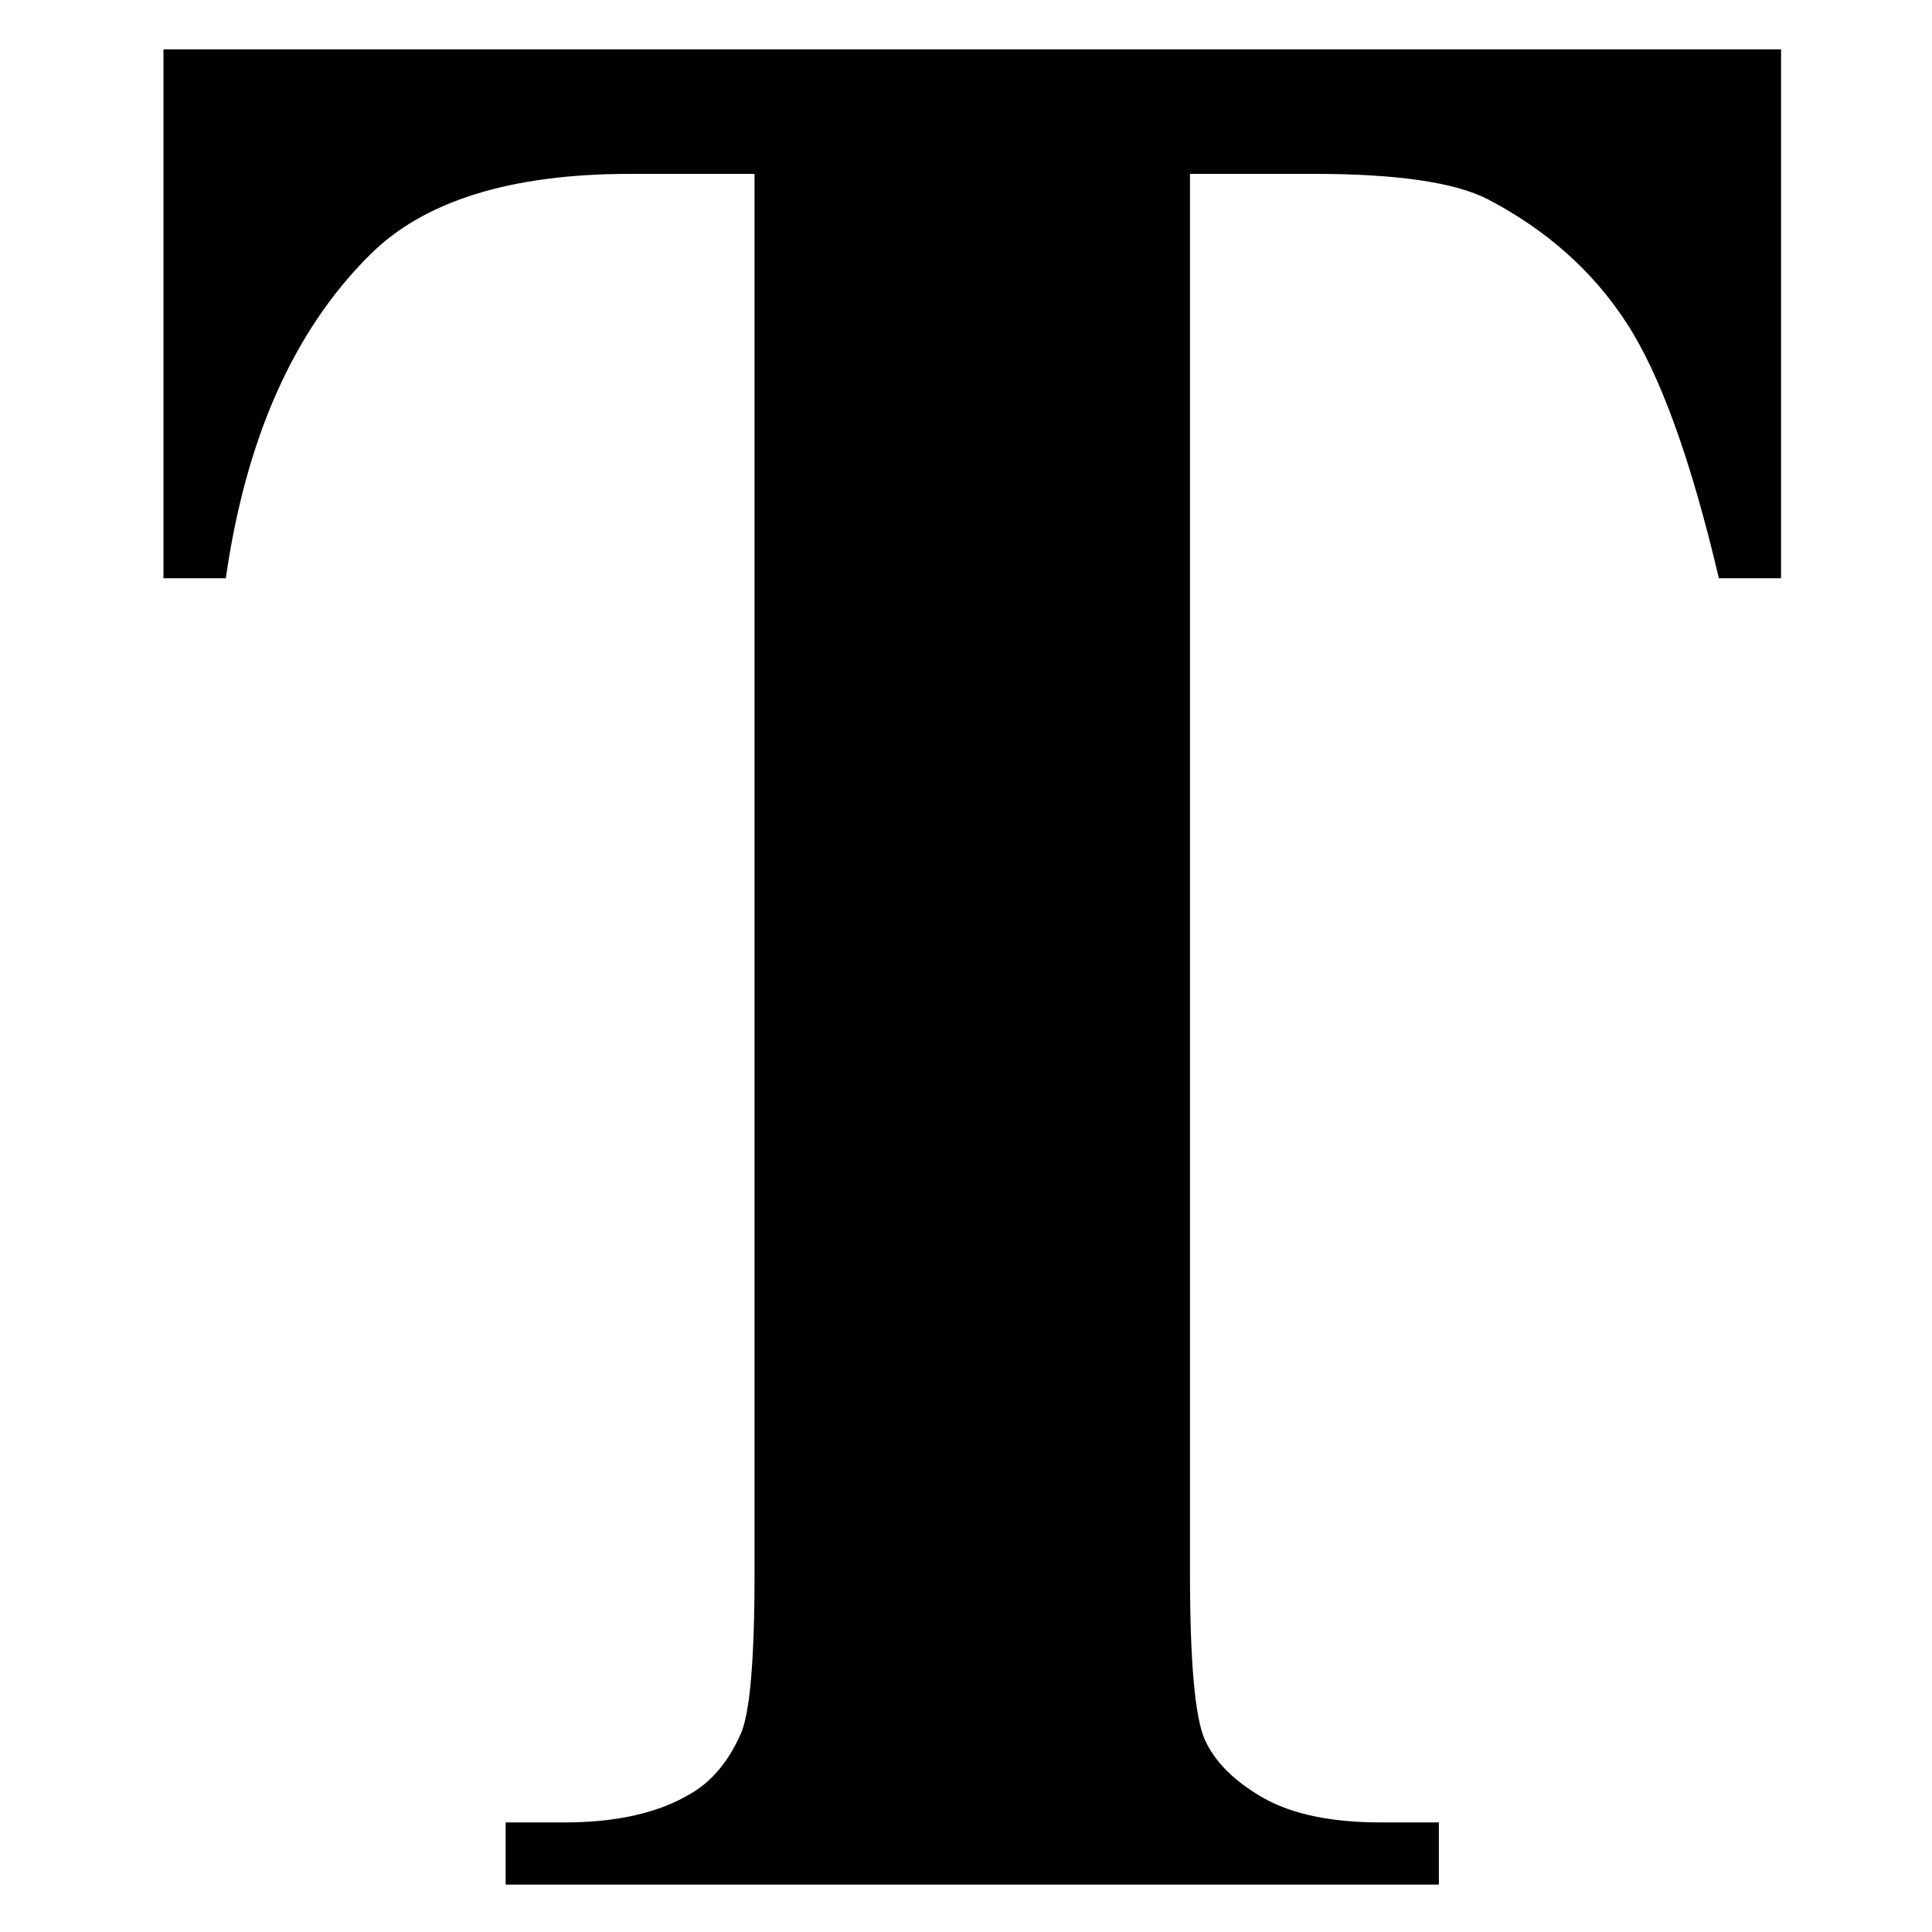 <?xml version="1.0" encoding="utf-8"?>
<!-- Generator: Adobe Illustrator 15.1.0, SVG Export Plug-In . SVG Version: 6.00 Build 0)  -->
<!DOCTYPE svg PUBLIC "-//W3C//DTD SVG 1.1//EN" "http://www.w3.org/Graphics/SVG/1.1/DTD/svg11.dtd">
<svg version="1.1" id="Layer_1" xmlns="http://www.w3.org/2000/svg" xmlns:xlink="http://www.w3.org/1999/xlink" x="0px" y="0px"
	 width="128px" height="128px" viewBox="0 0 128 128" enable-background="new 0 0 128 128" xml:space="preserve">
<g id="LINE_13_">
	<g id="XMLID_1_">
		<g>
			<path fill="#010101" d="M118,3.27v35.04h-4.12c-1.85-7.86-3.89-13.5-6.12-16.92c-2.229-3.43-5.3-6.16-9.21-8.2
				c-2.189-1.11-6.01-1.67-11.46-1.67h-8.25v92.74c0,5.86,0.33,9.521,0.98,10.99c0.66,1.47,1.939,2.75,3.85,3.85
				c1.91,1.091,4.521,1.641,7.83,1.641h3.83v4.12H33.5v-4.12h3.87c3.37,0,6.08-0.59,8.15-1.771c1.5-0.79,2.68-2.14,3.54-4.06
				c0.62-1.351,0.93-4.9,0.93-10.65V11.52h-8.24c-7.92,0-13.68,1.79-17.26,5.38c-5.03,5-8.2,12.14-9.53,21.41h-4.13V3.27H118z"/>
		</g>
		<g>
		</g>
	</g>
</g>
</svg>
